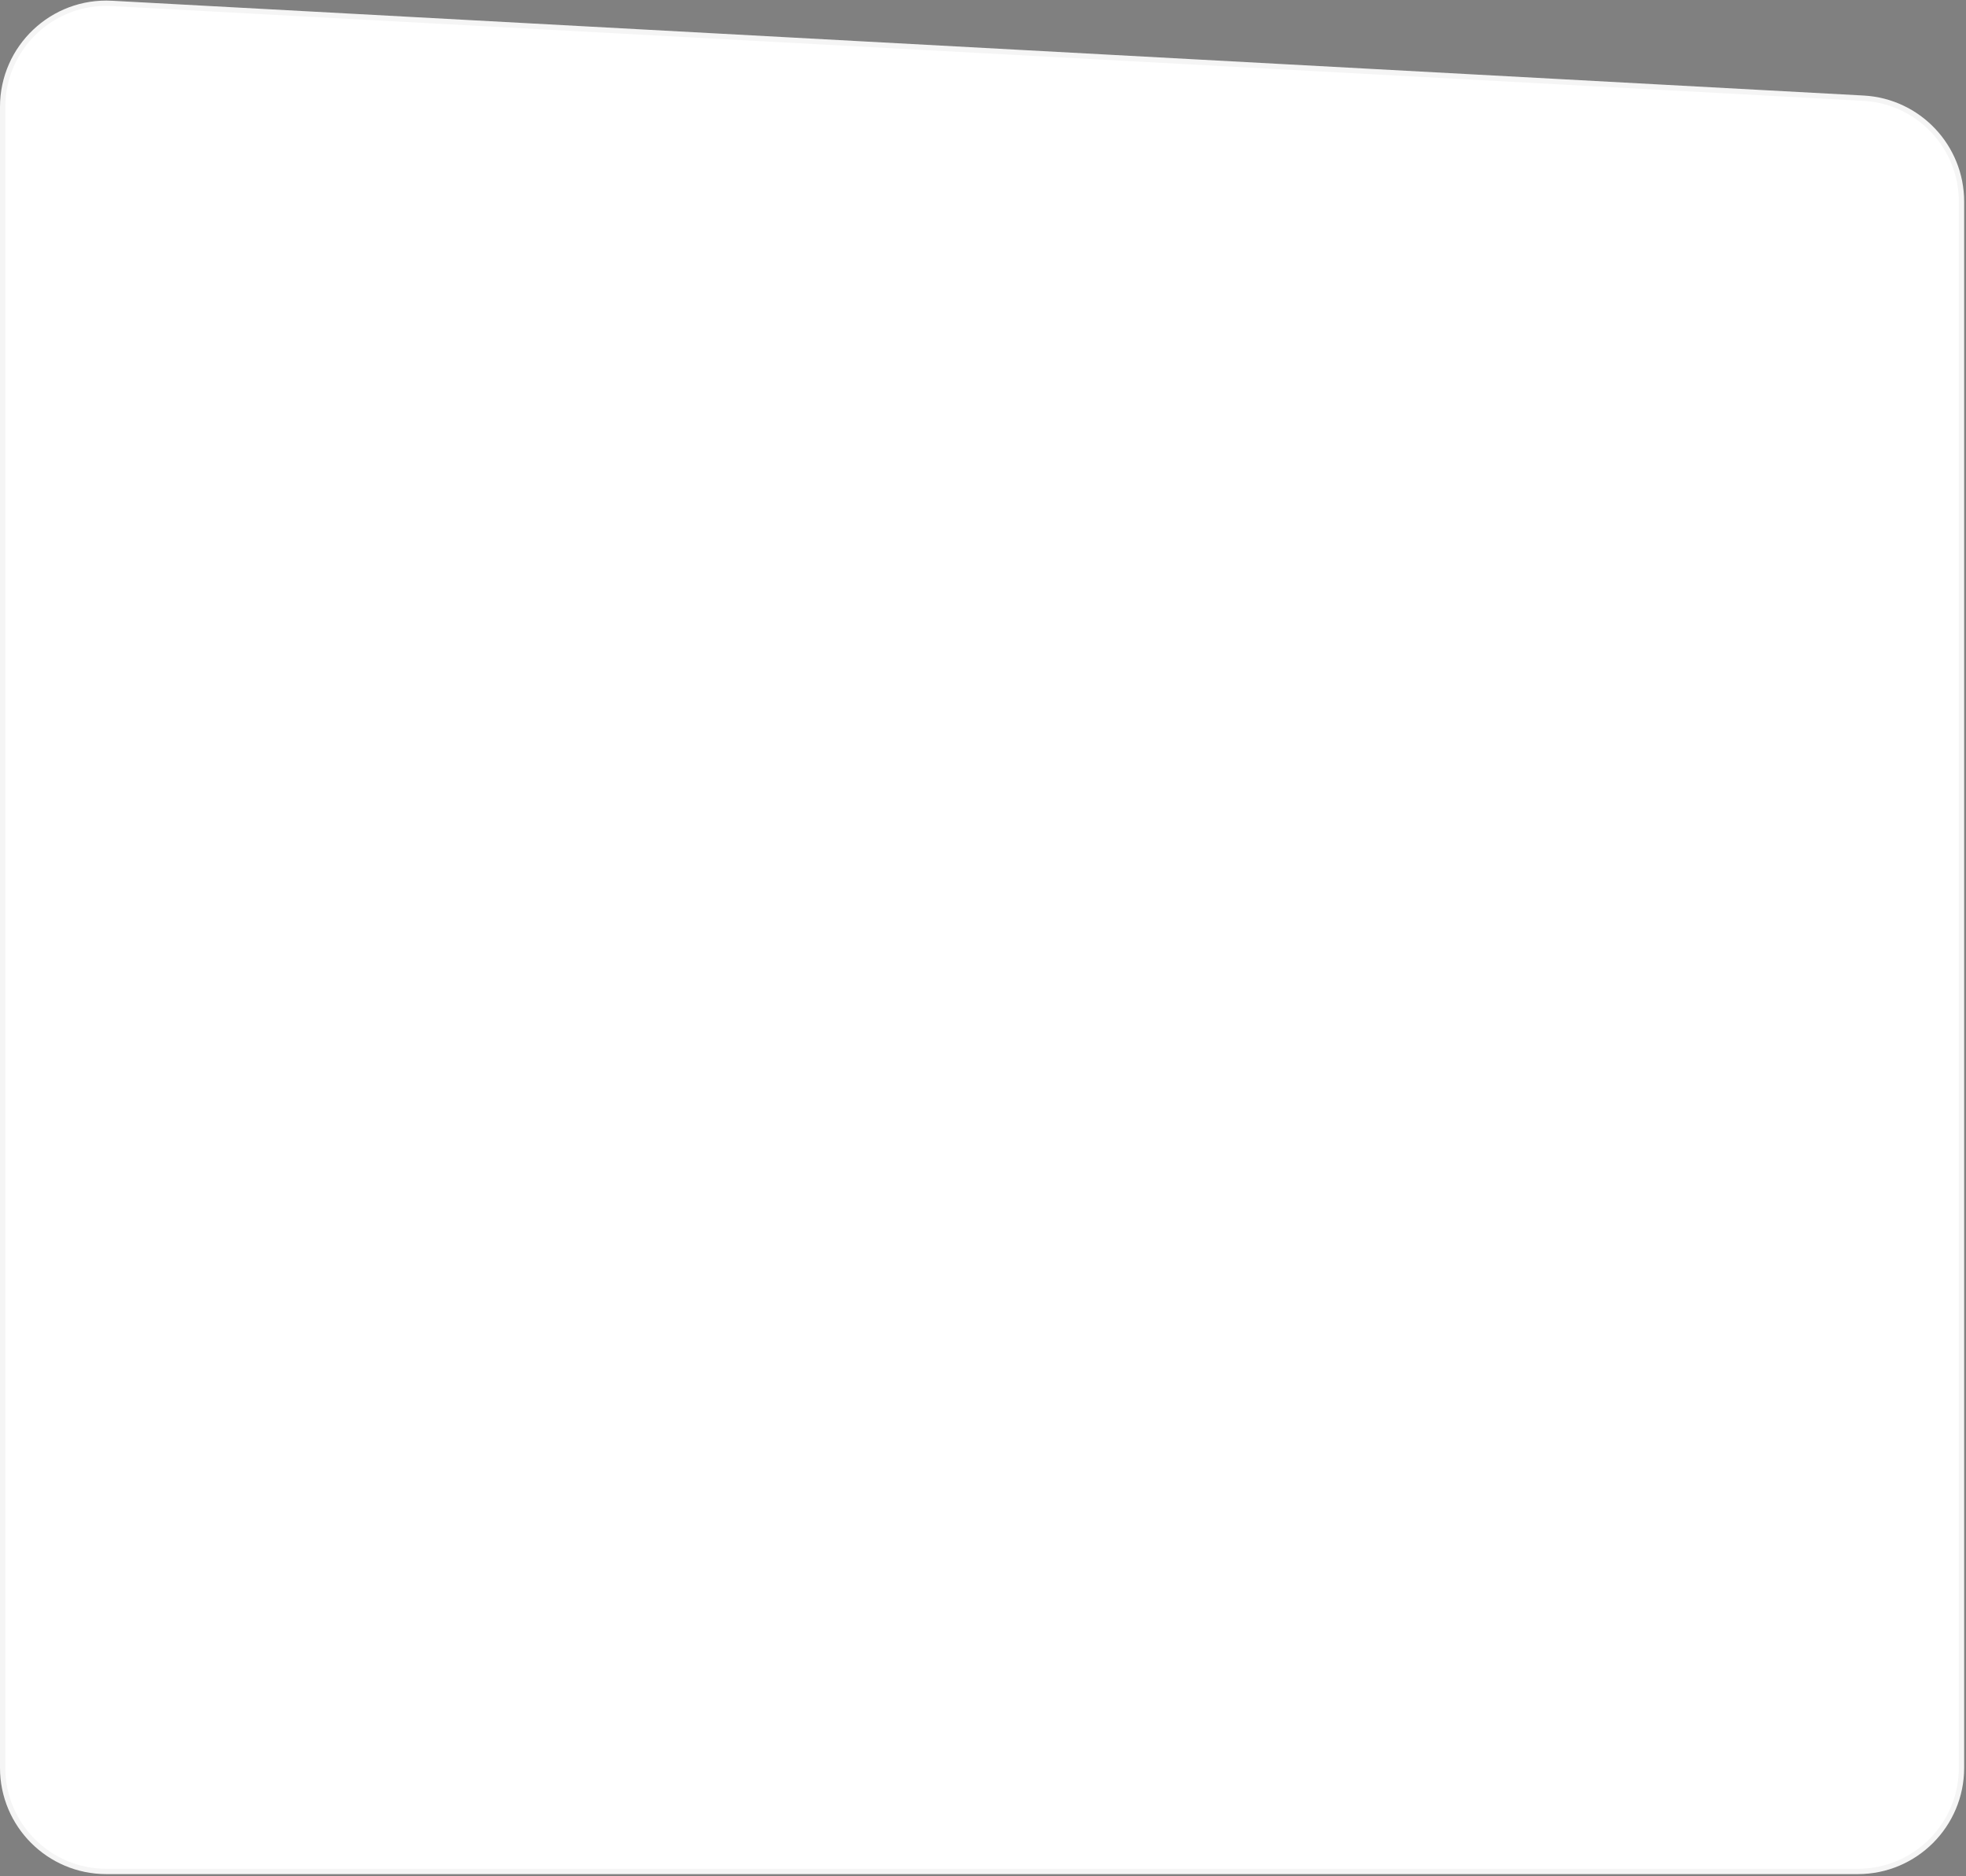 <svg width="370" height="353" viewBox="0 0 370 353" fill="none" xmlns="http://www.w3.org/2000/svg">
<rect x="0" y="0" width="370" height="353" fill="#808080" stroke="none"/>
<path d="M0 20.111C0 8.641 9.627 -0.479 21.081 0.141L350.733 17.976C361.344 18.55 369.653 27.321 369.653 37.947V332.621C369.653 343.667 360.698 352.621 349.653 352.621H20C8.954 352.621 0 343.667 0 332.621V20.111Z" fill="white"/>
<path d="M21.053 0.64L350.706 18.476C361.051 19.035 369.153 27.587 369.153 37.947V332.621C369.153 343.391 360.422 352.121 349.653 352.121H20C9.23 352.121 0.5 343.391 0.5 332.621V20.111C0.5 8.928 9.886 0.036 21.053 0.64Z" stroke="black" stroke-opacity="0.04"/>
</svg>
